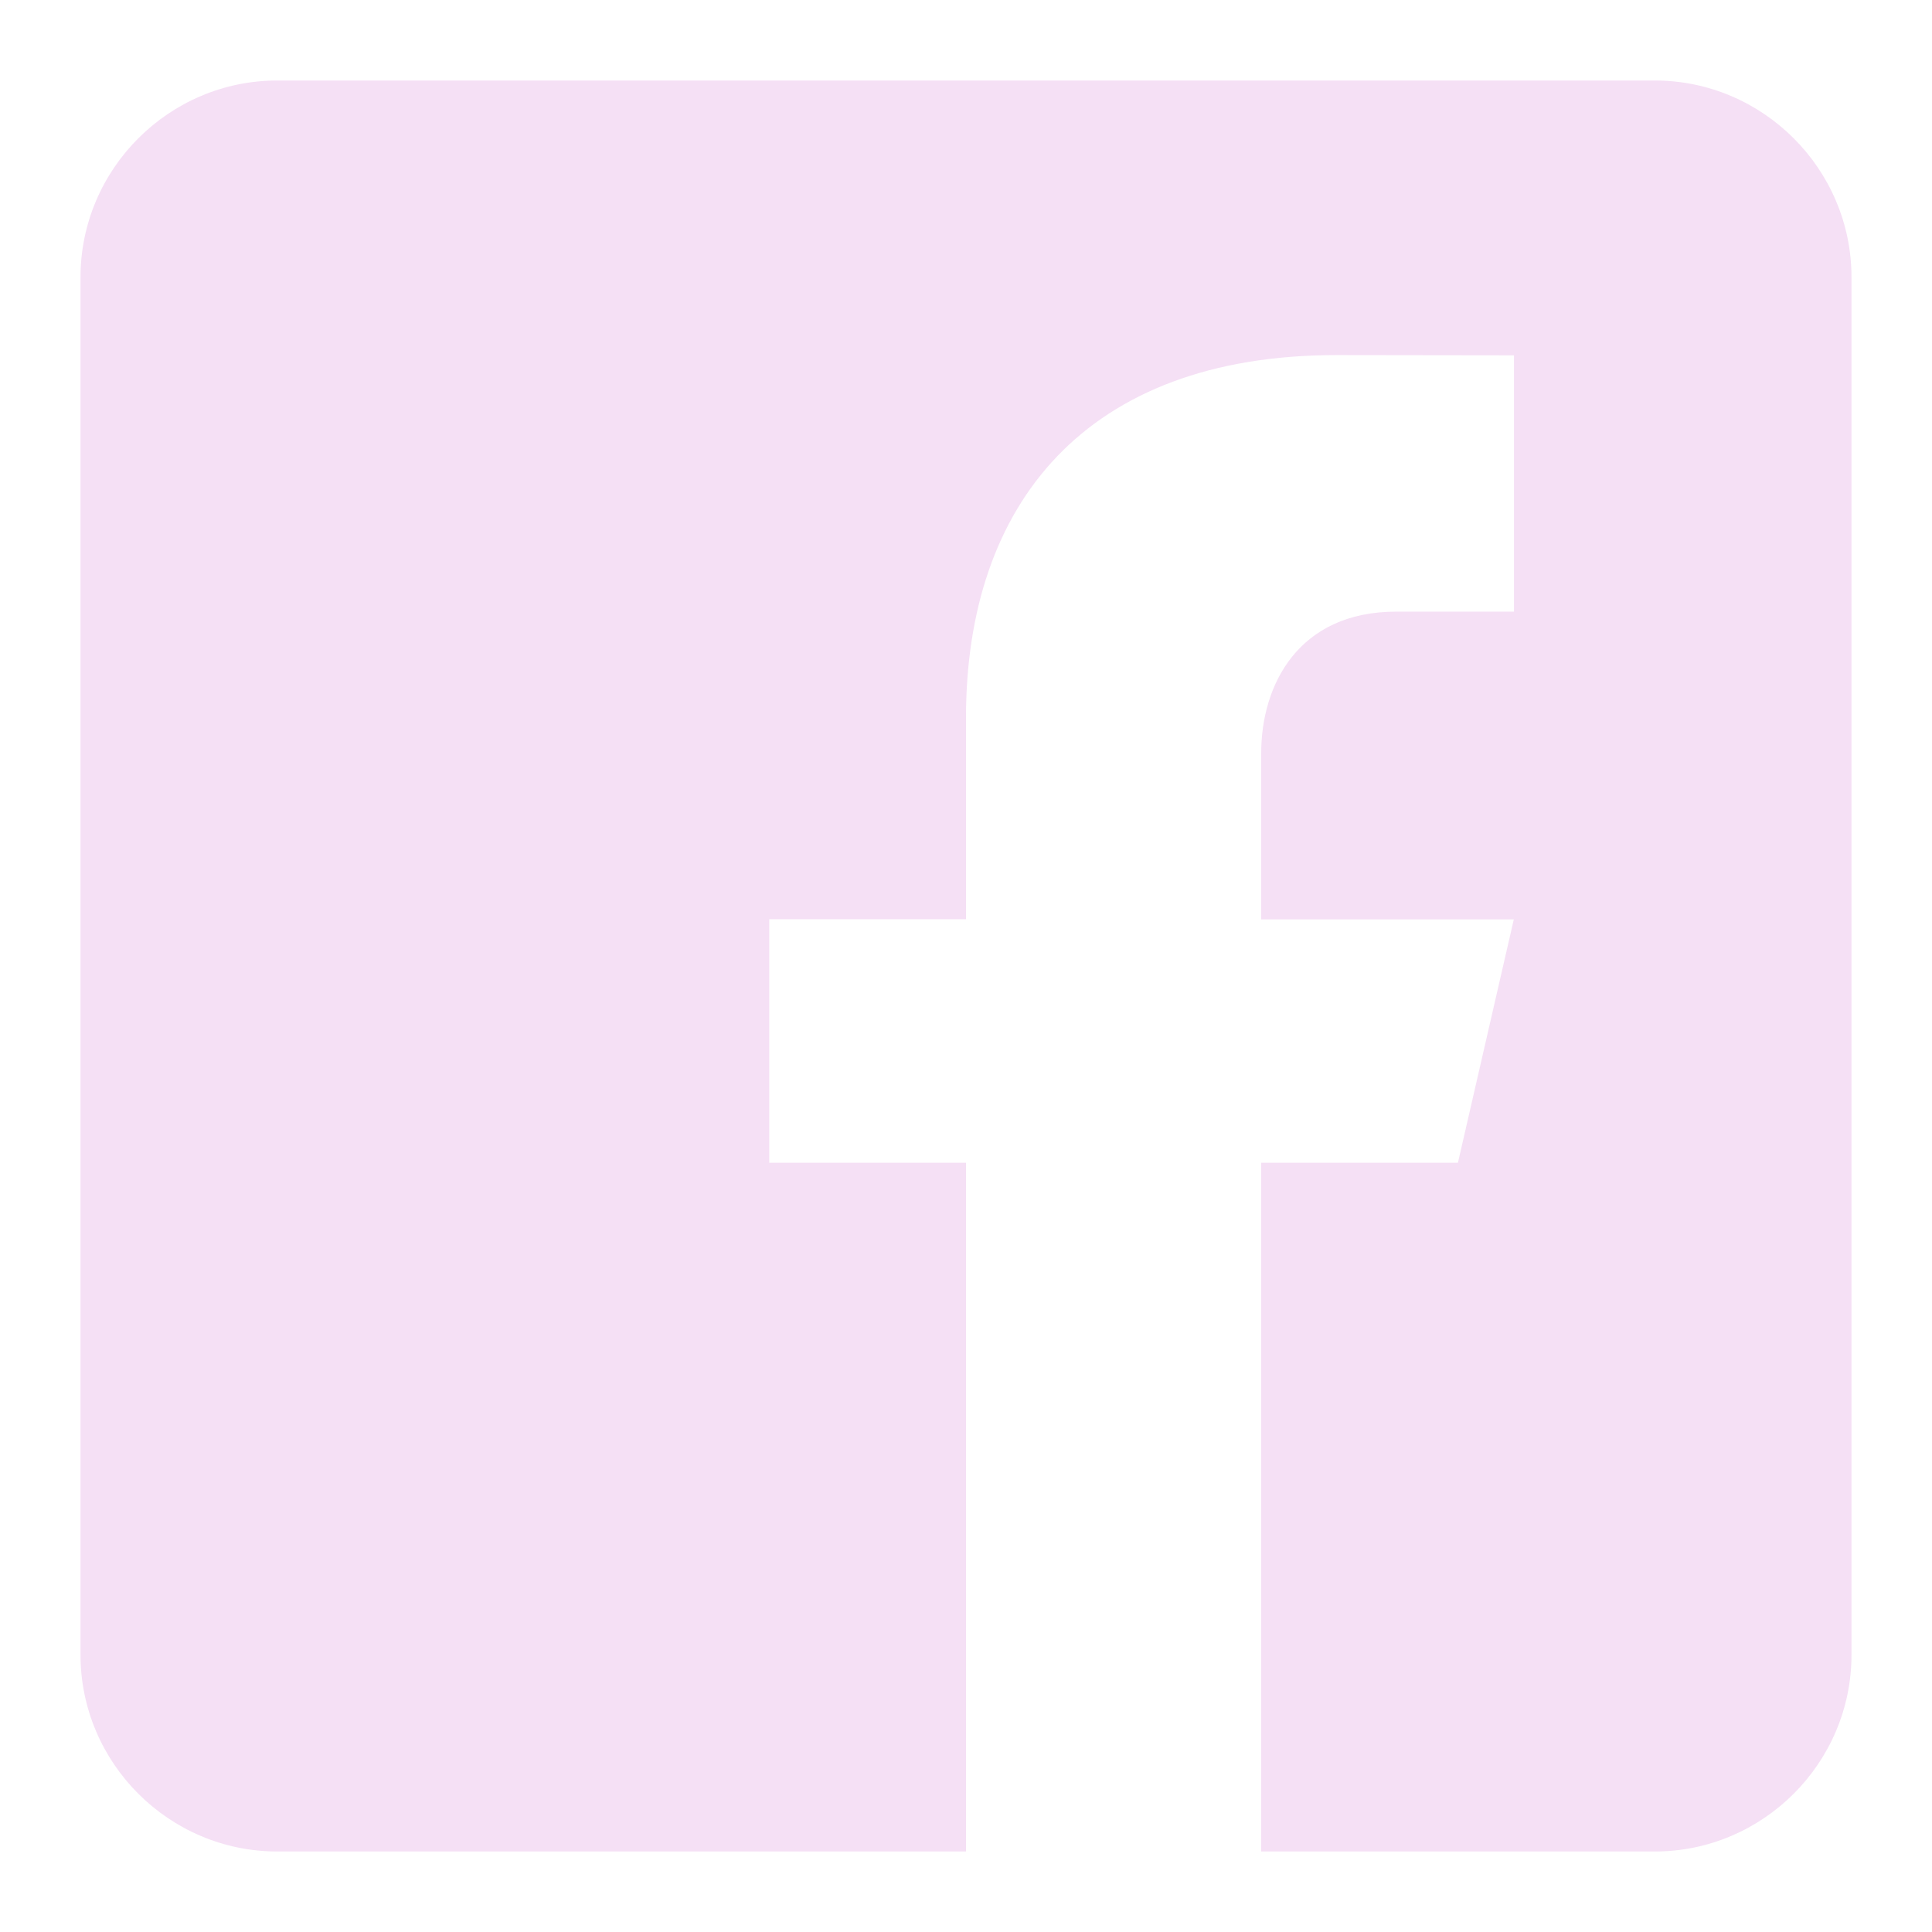 <svg width="24" height="24" viewBox="0 0 24 24" fill="none" xmlns="http://www.w3.org/2000/svg">
<path d="M20.556 1H3.445C2.1 1 1 2.1 1 3.444V20.556C1 21.901 2.1 23 3.445 23H12V14.444H9.556V11.419H12V8.914C12 6.269 13.481 4.411 16.603 4.411L18.807 4.414V7.598H17.344C16.129 7.598 15.667 8.509 15.667 9.355V11.421H18.805L18.111 14.444H15.667V23H20.556C21.9 23 23 21.901 23 20.556V3.444C23 2.1 21.9 1 20.556 1Z" fill="#F5E0F5"/>
</svg>
